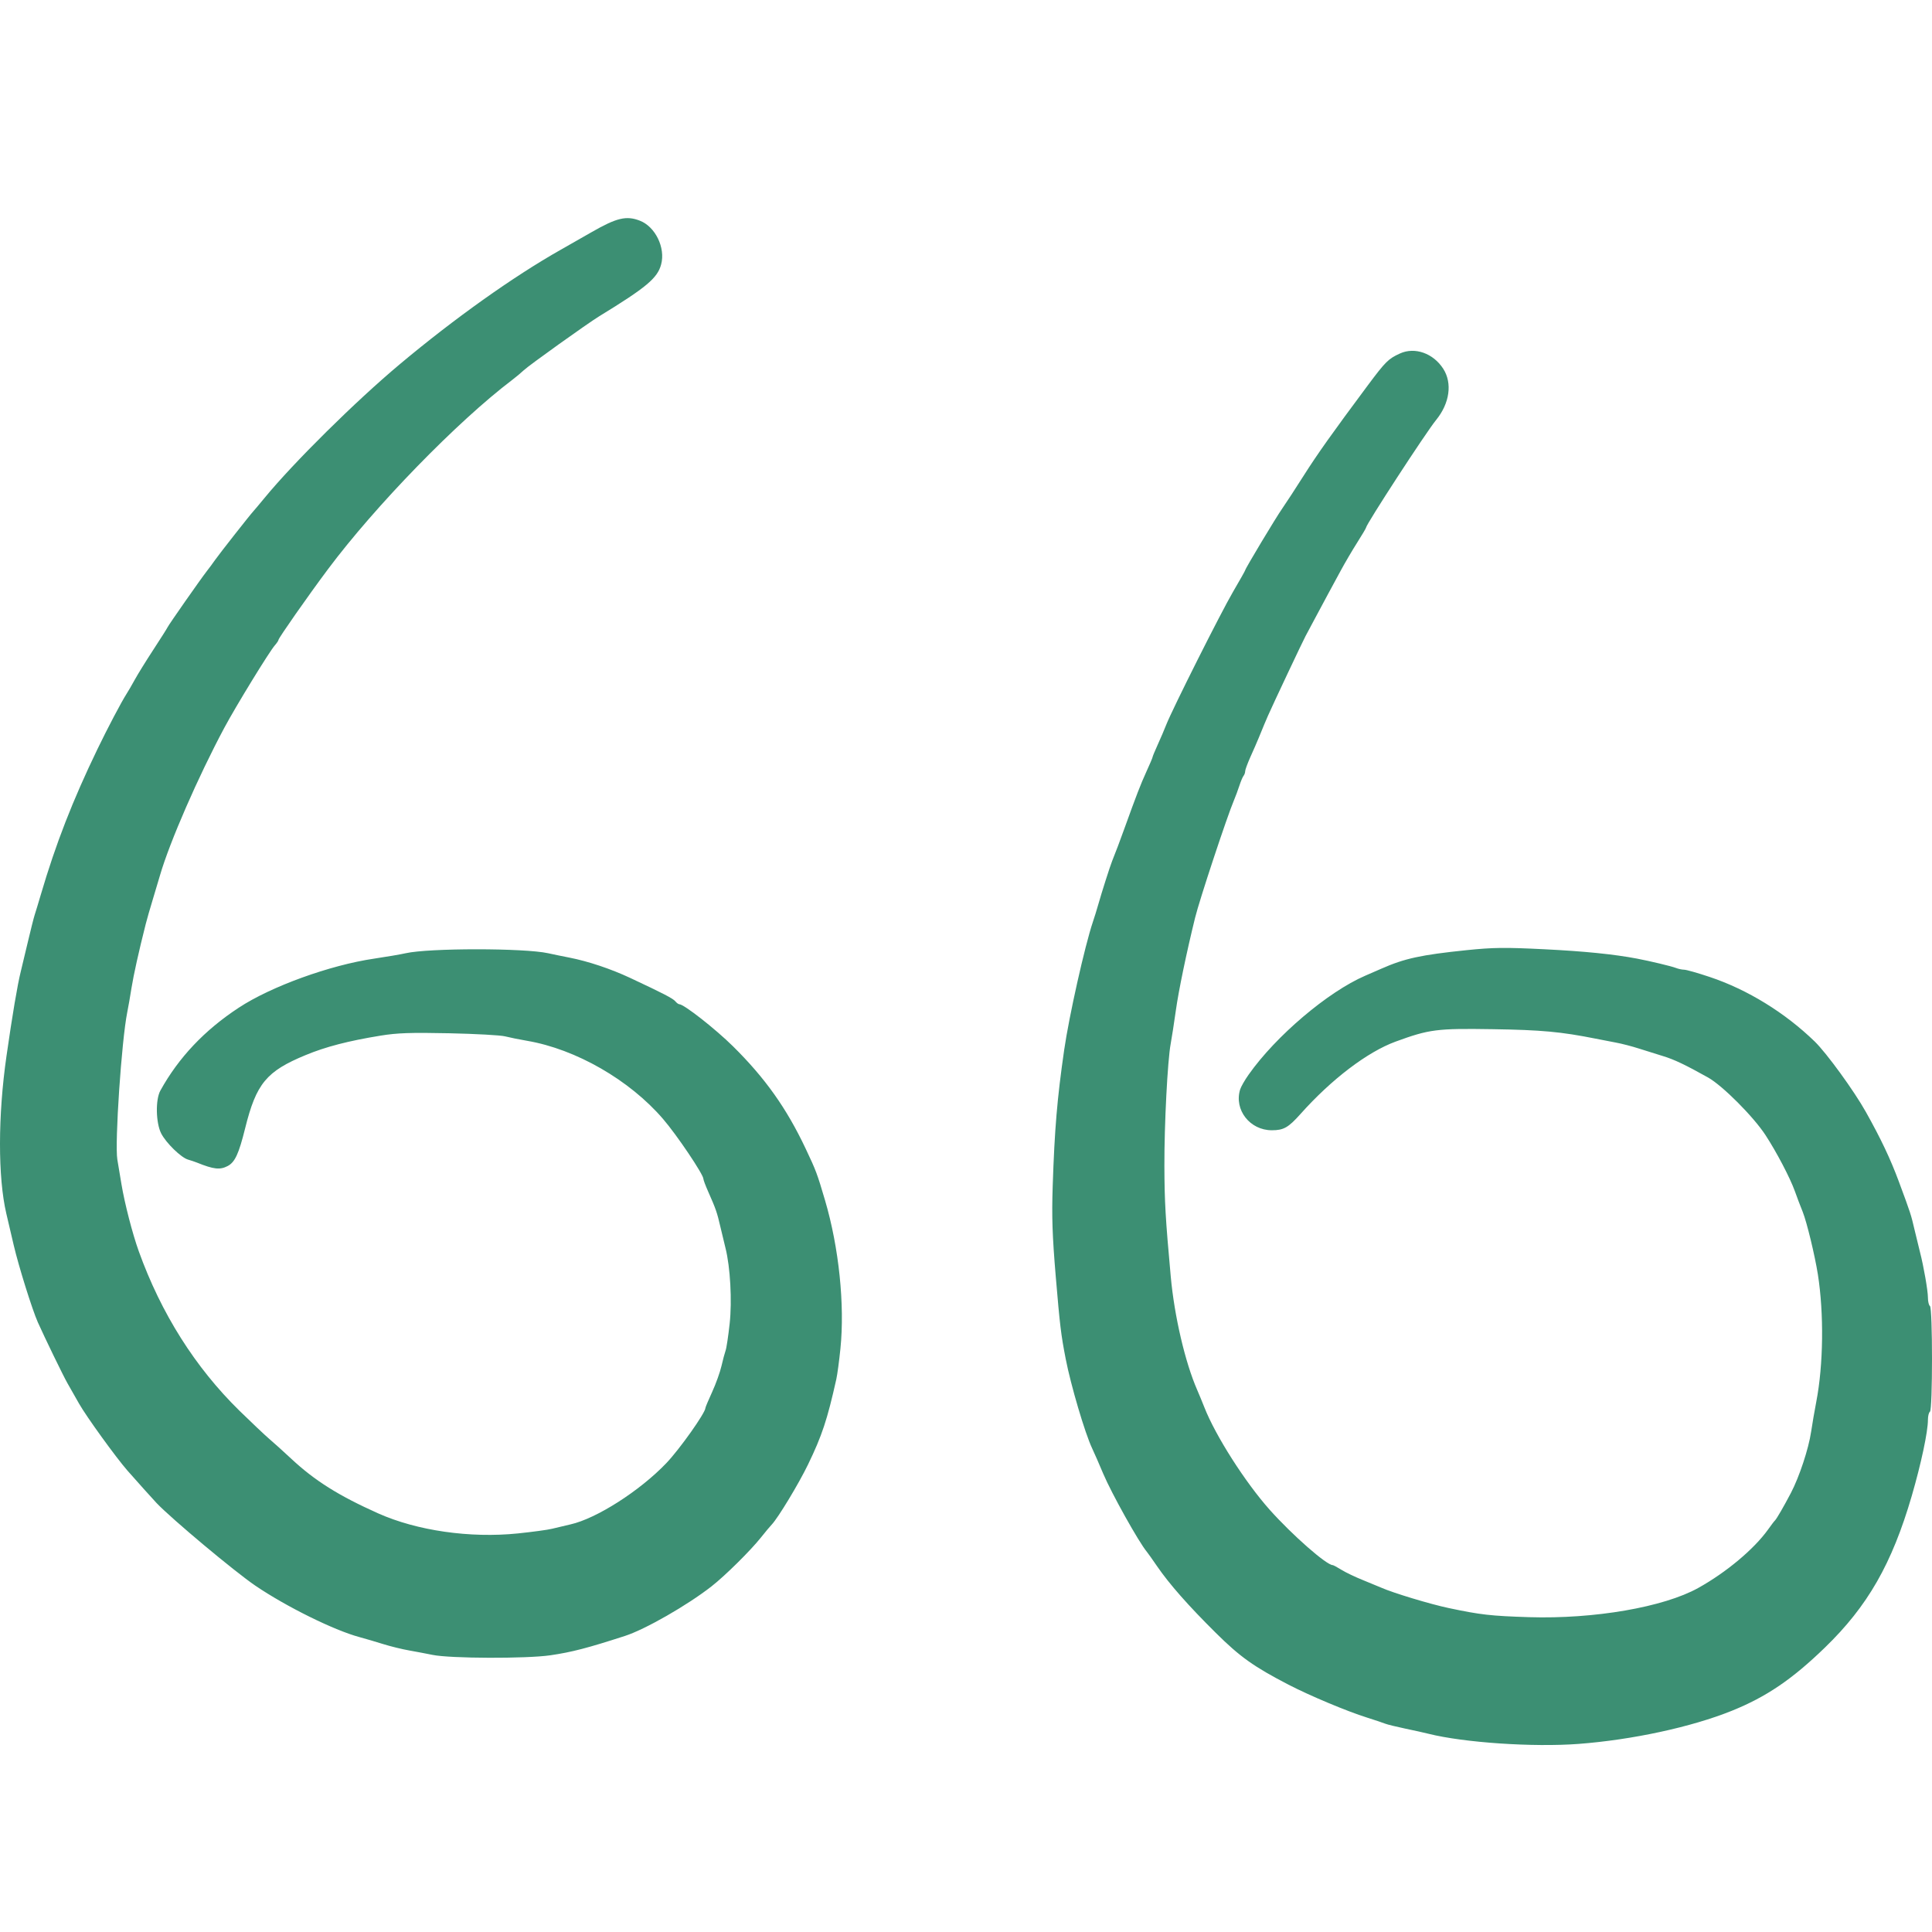 <svg width="48" height="48" viewBox="0 0 48 48" fill="none" xmlns="http://www.w3.org/2000/svg">
<path fill-rule="evenodd" clip-rule="evenodd" d="M39.218 43.327C40.552 43.226 42.022 42.909 43.024 42.505C43.886 42.157 44.524 41.724 45.342 40.931C46.403 39.903 47.004 38.853 47.496 37.169C47.731 36.361 47.899 35.572 47.899 35.273C47.899 35.18 47.922 35.09 47.949 35.073C48.017 35.031 48.017 32.49 47.949 32.448C47.922 32.431 47.899 32.337 47.899 32.241C47.899 32.068 47.793 31.46 47.702 31.11C47.677 31.013 47.619 30.774 47.573 30.58C47.476 30.165 47.474 30.159 47.175 29.352C46.968 28.794 46.729 28.289 46.357 27.626C46.065 27.103 45.383 26.166 45.089 25.879C44.35 25.161 43.416 24.586 42.479 24.273C42.181 24.173 41.895 24.092 41.843 24.092C41.791 24.092 41.697 24.072 41.634 24.047C41.526 24.005 41 23.879 40.669 23.816C40.093 23.707 39.361 23.633 38.367 23.584C37.388 23.535 37.1 23.539 36.441 23.606C35.301 23.724 34.898 23.811 34.314 24.069C34.231 24.105 34.054 24.183 33.919 24.241C32.991 24.642 31.698 25.739 31.022 26.699C30.926 26.834 30.831 27.001 30.81 27.07C30.657 27.573 31.053 28.081 31.598 28.081C31.892 28.081 32.008 28.015 32.31 27.677C33.082 26.812 33.97 26.137 34.672 25.879C35.512 25.572 35.695 25.548 37.086 25.57C38.29 25.588 38.786 25.634 39.643 25.805C39.767 25.829 39.992 25.873 40.143 25.902C40.295 25.93 40.553 25.997 40.719 26.051C40.884 26.104 41.154 26.189 41.319 26.239C41.596 26.323 41.874 26.456 42.434 26.769C42.796 26.972 43.561 27.739 43.863 28.201C44.139 28.624 44.473 29.261 44.593 29.595C44.663 29.789 44.706 29.904 44.789 30.111C44.892 30.372 45.089 31.187 45.165 31.665C45.317 32.635 45.302 33.907 45.126 34.821C45.083 35.043 45.025 35.38 44.997 35.57C44.934 35.997 44.704 36.691 44.494 37.093C44.313 37.438 44.139 37.737 44.099 37.775C44.083 37.788 44.005 37.891 43.926 38.002C43.577 38.489 42.886 39.067 42.191 39.453C41.333 39.93 39.605 40.228 37.992 40.178C37.039 40.148 36.784 40.119 35.99 39.951C35.531 39.854 34.608 39.575 34.314 39.444C34.259 39.42 34.056 39.336 33.864 39.258C33.671 39.181 33.429 39.065 33.327 39.001C33.224 38.937 33.127 38.885 33.112 38.885C32.957 38.885 32.11 38.141 31.549 37.514C30.937 36.828 30.198 35.67 29.921 34.962C29.875 34.845 29.796 34.652 29.744 34.533C29.444 33.846 29.177 32.702 29.087 31.716C28.955 30.261 28.932 29.863 28.929 28.964C28.926 27.934 29.008 26.346 29.085 25.935C29.111 25.796 29.169 25.421 29.214 25.102C29.282 24.613 29.479 23.666 29.691 22.804C29.799 22.361 30.489 20.277 30.66 19.876C30.696 19.793 30.754 19.634 30.791 19.523C30.827 19.411 30.875 19.299 30.897 19.273C30.919 19.246 30.936 19.196 30.936 19.16C30.936 19.125 30.995 18.965 31.067 18.804C31.14 18.644 31.231 18.433 31.271 18.336C31.409 17.999 31.427 17.956 31.503 17.781C31.609 17.537 32.378 15.907 32.436 15.803C32.462 15.756 32.572 15.552 32.679 15.348C32.787 15.145 32.931 14.876 32.999 14.751C33.067 14.626 33.207 14.368 33.31 14.177C33.413 13.986 33.596 13.674 33.718 13.482C33.839 13.291 33.939 13.123 33.939 13.109C33.939 13.03 35.428 10.742 35.68 10.434C36.017 10.021 36.087 9.52 35.857 9.162C35.609 8.776 35.151 8.614 34.782 8.782C34.494 8.913 34.424 8.982 33.981 9.576C33.098 10.762 32.733 11.276 32.386 11.823C32.184 12.142 31.946 12.506 31.859 12.631C31.701 12.855 30.936 14.13 30.936 14.168C30.936 14.179 30.799 14.422 30.631 14.709C30.329 15.226 29.127 17.618 28.974 18.008C28.931 18.119 28.837 18.339 28.765 18.497C28.693 18.655 28.635 18.796 28.635 18.811C28.635 18.826 28.564 18.992 28.478 19.18C28.335 19.495 28.239 19.743 27.936 20.583C27.829 20.881 27.712 21.192 27.631 21.391C27.579 21.519 27.369 22.178 27.285 22.476C27.25 22.601 27.19 22.794 27.152 22.905C26.951 23.502 26.561 25.243 26.439 26.086C26.264 27.302 26.201 28.047 26.154 29.469C26.129 30.234 26.144 30.689 26.23 31.716C26.333 32.934 26.359 33.154 26.477 33.761C26.604 34.416 26.955 35.605 27.133 35.982C27.186 36.093 27.31 36.377 27.409 36.613C27.615 37.101 28.293 38.315 28.493 38.554C28.518 38.583 28.633 38.746 28.749 38.915C29.057 39.362 29.523 39.891 30.207 40.569C30.808 41.165 31.151 41.409 32.012 41.855C32.536 42.127 33.47 42.519 33.967 42.674C34.158 42.734 34.359 42.802 34.414 42.824C34.469 42.846 34.694 42.901 34.914 42.947C35.135 42.993 35.393 43.05 35.49 43.075C36.367 43.295 38.085 43.412 39.218 43.327ZM13.674 41.125C14.207 41.047 14.595 40.946 15.525 40.645C16.028 40.483 17.076 39.883 17.677 39.413C18.015 39.149 18.642 38.529 18.906 38.198C19.014 38.062 19.135 37.917 19.175 37.876C19.333 37.709 19.845 36.862 20.075 36.386C20.422 35.669 20.554 35.271 20.778 34.266C20.803 34.154 20.849 33.814 20.88 33.508C20.991 32.418 20.843 30.993 20.498 29.822C20.301 29.154 20.276 29.086 20.015 28.535C19.542 27.534 19.01 26.785 18.212 25.996C17.775 25.564 16.992 24.95 16.878 24.95C16.856 24.95 16.812 24.918 16.779 24.878C16.72 24.806 16.484 24.684 15.654 24.295C15.173 24.07 14.613 23.883 14.149 23.792C13.984 23.76 13.745 23.711 13.619 23.683C13.026 23.552 10.656 23.552 10.078 23.683C9.95 23.712 9.598 23.772 9.295 23.817C8.198 23.978 6.737 24.507 5.932 25.036C5.082 25.594 4.438 26.274 3.984 27.096C3.86 27.321 3.871 27.895 4.004 28.159C4.125 28.396 4.499 28.761 4.672 28.81C4.738 28.829 4.837 28.862 4.892 28.884C5.311 29.053 5.465 29.07 5.658 28.969C5.837 28.874 5.933 28.667 6.091 28.03C6.367 26.92 6.618 26.616 7.594 26.213C8.093 26.006 8.657 25.86 9.456 25.73C9.867 25.663 10.201 25.651 11.158 25.671C11.812 25.685 12.438 25.719 12.548 25.748C12.658 25.776 12.905 25.826 13.098 25.859C14.308 26.066 15.64 26.831 16.472 27.799C16.818 28.2 17.476 29.178 17.476 29.29C17.476 29.317 17.53 29.46 17.595 29.606C17.787 30.04 17.815 30.121 17.899 30.485C17.944 30.676 18 30.912 18.025 31.009C18.144 31.48 18.19 32.321 18.128 32.886C18.094 33.197 18.049 33.498 18.027 33.555C18.006 33.613 17.96 33.785 17.925 33.937C17.89 34.09 17.786 34.38 17.694 34.581C17.602 34.783 17.526 34.962 17.526 34.98C17.526 35.101 16.885 36.006 16.553 36.353C15.895 37.041 14.819 37.728 14.174 37.873C14.023 37.907 13.816 37.956 13.714 37.982C13.612 38.008 13.229 38.06 12.863 38.098C11.678 38.219 10.36 38.03 9.395 37.599C8.412 37.159 7.82 36.787 7.234 36.24C7.047 36.065 6.804 35.846 6.693 35.752C6.583 35.658 6.249 35.342 5.95 35.05C4.848 33.97 4.004 32.633 3.447 31.085C3.292 30.654 3.096 29.895 3.017 29.418C2.985 29.224 2.939 28.949 2.915 28.807C2.848 28.406 3.02 25.853 3.161 25.152C3.187 25.027 3.234 24.755 3.267 24.546C3.32 24.216 3.448 23.639 3.621 22.956C3.649 22.845 3.727 22.572 3.795 22.35C3.862 22.128 3.944 21.855 3.976 21.744C4.218 20.914 4.924 19.296 5.572 18.084C5.862 17.542 6.688 16.194 6.827 16.035C6.877 15.978 6.919 15.916 6.919 15.898C6.919 15.854 7.654 14.803 8.146 14.145C9.327 12.564 11.363 10.472 12.723 9.441C12.819 9.368 12.95 9.259 13.014 9.198C13.134 9.082 14.599 8.034 14.885 7.859C16.062 7.139 16.335 6.91 16.426 6.569C16.537 6.155 16.281 5.63 15.895 5.482C15.561 5.353 15.32 5.41 14.694 5.77C14.394 5.942 14.051 6.138 13.931 6.205C12.756 6.869 11.287 7.914 9.928 9.053C8.835 9.969 7.299 11.487 6.571 12.373C6.449 12.521 6.325 12.669 6.296 12.7C6.212 12.79 5.453 13.756 5.342 13.914C5.287 13.993 5.196 14.117 5.138 14.19C4.99 14.379 4.186 15.528 4.162 15.586C4.15 15.613 3.993 15.862 3.811 16.14C3.63 16.417 3.422 16.753 3.349 16.886C3.276 17.019 3.184 17.178 3.144 17.239C3.018 17.435 2.672 18.091 2.42 18.614C1.804 19.89 1.386 20.963 1.015 22.224C0.954 22.432 0.885 22.659 0.862 22.729C0.839 22.798 0.762 23.105 0.69 23.41C0.618 23.716 0.539 24.045 0.515 24.142C0.435 24.462 0.309 25.205 0.161 26.238C-0.052 27.716 -0.054 29.249 0.157 30.151C0.186 30.276 0.268 30.628 0.34 30.933C0.465 31.467 0.8 32.536 0.94 32.852C1.112 33.236 1.572 34.185 1.676 34.366C1.739 34.477 1.868 34.705 1.963 34.871C2.147 35.195 2.877 36.205 3.166 36.536C3.356 36.753 3.811 37.26 3.891 37.344C4.271 37.742 5.825 39.042 6.343 39.395C7.107 39.914 8.295 40.502 8.926 40.672C9.074 40.712 9.342 40.791 9.521 40.847C9.699 40.903 9.992 40.975 10.171 41.006C10.35 41.038 10.609 41.087 10.746 41.115C11.182 41.206 13.08 41.212 13.674 41.125Z" fill="#3C8F73"/>
</svg>
